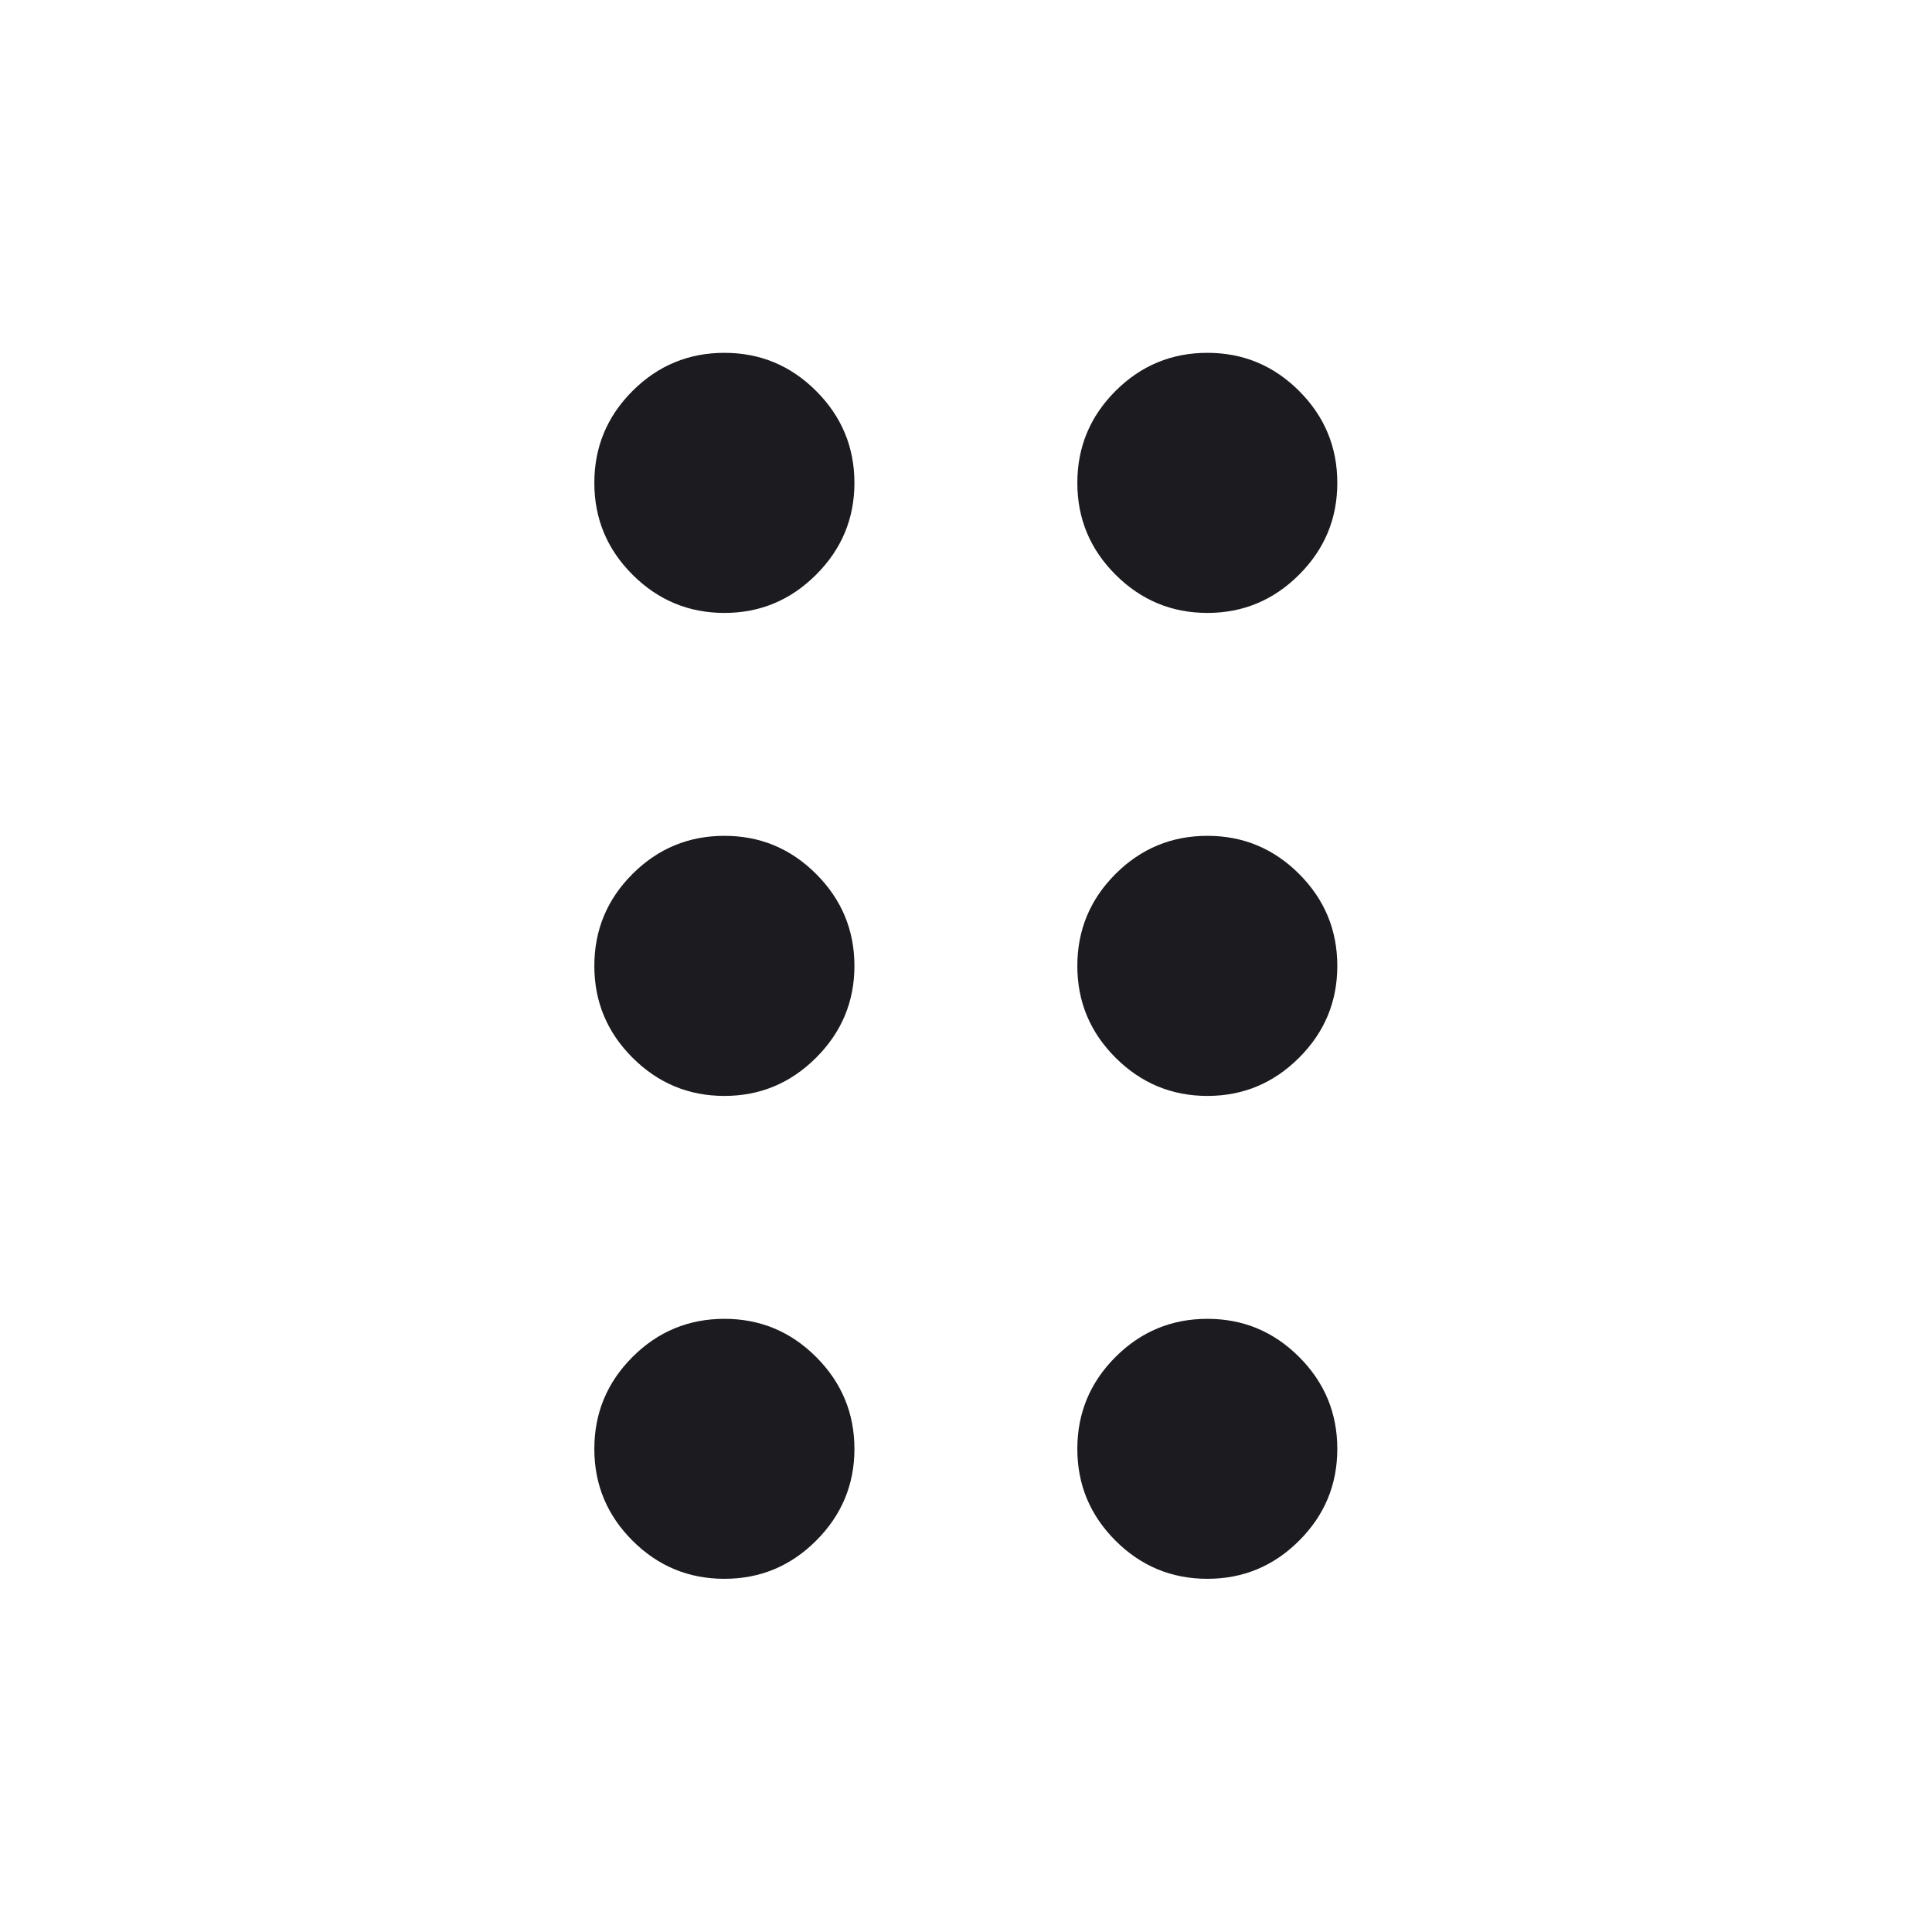 <svg width="16" height="16" viewBox="0 0 16 16" fill="none" xmlns="http://www.w3.org/2000/svg">
<mask id="mask0_13566_58202" style="mask-type:alpha" maskUnits="userSpaceOnUse" x="0" y="0" width="16" height="16">
<rect width="16" height="16" fill="#D9D9D9"/>
</mask>
<g mask="url(#mask0_13566_58202)">
<path d="M5.999 13.075C5.703 13.075 5.449 12.97 5.238 12.759C5.027 12.548 4.922 12.295 4.922 11.999C4.922 11.703 5.027 11.449 5.238 11.238C5.449 11.027 5.703 10.922 5.999 10.922C6.295 10.922 6.548 11.027 6.759 11.238C6.97 11.449 7.076 11.703 7.076 11.999C7.076 12.295 6.97 12.548 6.759 12.759C6.548 12.97 6.295 13.075 5.999 13.075ZM9.999 13.075C9.703 13.075 9.449 12.97 9.238 12.759C9.027 12.548 8.922 12.295 8.922 11.999C8.922 11.703 9.027 11.449 9.238 11.238C9.449 11.027 9.703 10.922 9.999 10.922C10.295 10.922 10.548 11.027 10.759 11.238C10.97 11.449 11.075 11.703 11.075 11.999C11.075 12.295 10.97 12.548 10.759 12.759C10.548 12.97 10.295 13.075 9.999 13.075ZM5.999 9.076C5.703 9.076 5.449 8.97 5.238 8.759C5.027 8.548 4.922 8.295 4.922 7.999C4.922 7.703 5.027 7.449 5.238 7.238C5.449 7.027 5.703 6.922 5.999 6.922C6.295 6.922 6.548 7.027 6.759 7.238C6.97 7.449 7.076 7.703 7.076 7.999C7.076 8.295 6.97 8.548 6.759 8.759C6.548 8.97 6.295 9.076 5.999 9.076ZM9.999 9.076C9.703 9.076 9.449 8.97 9.238 8.759C9.027 8.548 8.922 8.295 8.922 7.999C8.922 7.703 9.027 7.449 9.238 7.238C9.449 7.027 9.703 6.922 9.999 6.922C10.295 6.922 10.548 7.027 10.759 7.238C10.97 7.449 11.075 7.703 11.075 7.999C11.075 8.295 10.97 8.548 10.759 8.759C10.548 8.97 10.295 9.076 9.999 9.076ZM5.999 5.076C5.703 5.076 5.449 4.97 5.238 4.759C5.027 4.548 4.922 4.295 4.922 3.999C4.922 3.703 5.027 3.449 5.238 3.238C5.449 3.027 5.703 2.922 5.999 2.922C6.295 2.922 6.548 3.027 6.759 3.238C6.97 3.449 7.076 3.703 7.076 3.999C7.076 4.295 6.97 4.548 6.759 4.759C6.548 4.97 6.295 5.076 5.999 5.076ZM9.999 5.076C9.703 5.076 9.449 4.97 9.238 4.759C9.027 4.548 8.922 4.295 8.922 3.999C8.922 3.703 9.027 3.449 9.238 3.238C9.449 3.027 9.703 2.922 9.999 2.922C10.295 2.922 10.548 3.027 10.759 3.238C10.97 3.449 11.075 3.703 11.075 3.999C11.075 4.295 10.97 4.548 10.759 4.759C10.548 4.97 10.295 5.076 9.999 5.076Z" fill="#1C1B1F"/>
</g>
</svg>
